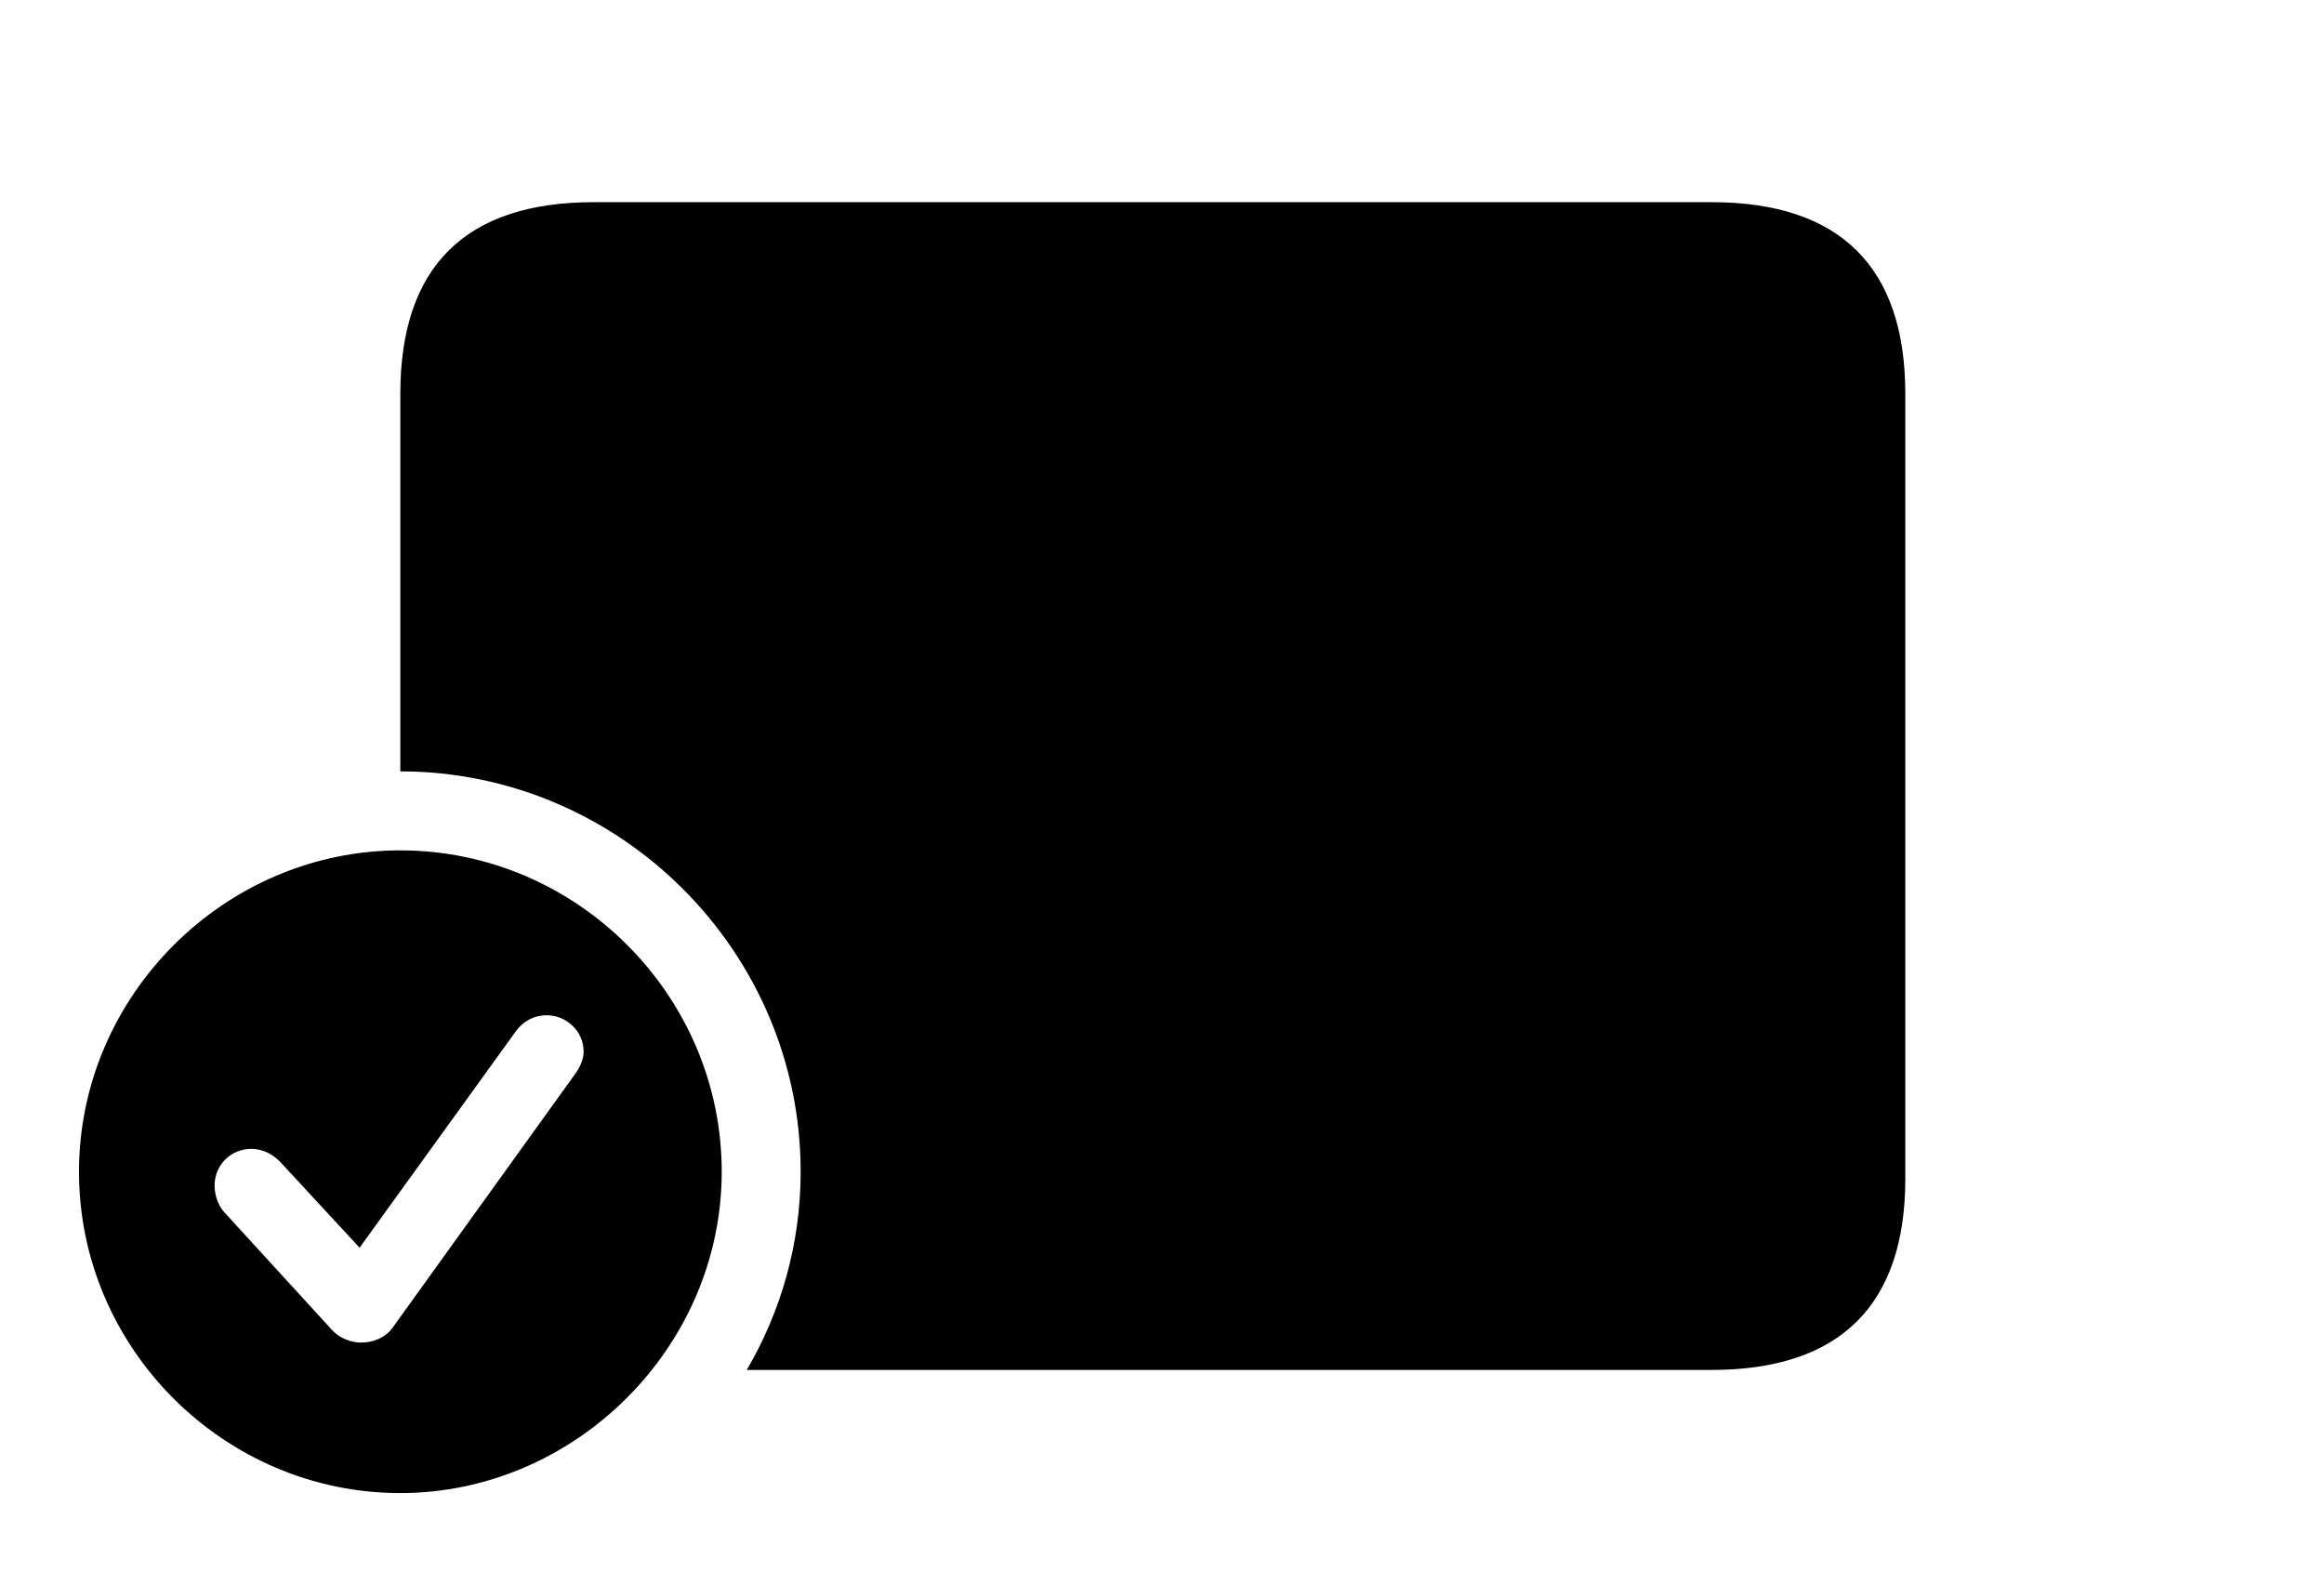 <svg version="1.1" xmlns="http://www.w3.org/2000/svg" xmlns:xlink="http://www.w3.org/1999/xlink" width="45.693" height="30.908" viewBox="0 0 45.693 30.908">
 <g>
  <rect height="30.908" opacity="0" width="45.693" x="0" y="0"/>
  <path d="M37.461 7.744L37.461 23.174C37.461 25.654 36.182 26.934 33.652 26.934L14.682 26.934C15.357 25.784 15.742 24.45 15.742 23.037C15.742 18.711 12.197 15.166 7.871 15.166L7.871 7.744C7.871 5.244 9.15 3.975 11.67 3.975L33.652 3.975C36.182 3.975 37.461 5.254 37.461 7.744Z" fill="currentColor"/>
  <path d="M14.19 23.037C14.19 26.494 11.299 29.355 7.871 29.355C4.414 29.355 1.553 26.514 1.553 23.037C1.553 19.58 4.414 16.719 7.871 16.719C11.338 16.719 14.19 19.57 14.19 23.037ZM10.137 20.283L7.07 24.531L5.508 22.842C5.381 22.715 5.195 22.588 4.941 22.588C4.541 22.588 4.219 22.9 4.219 23.311C4.219 23.477 4.277 23.691 4.414 23.838L6.523 26.143C6.67 26.309 6.904 26.396 7.1 26.396C7.354 26.396 7.578 26.289 7.705 26.123L11.309 21.113C11.416 20.967 11.475 20.811 11.475 20.674C11.475 20.273 11.133 19.961 10.752 19.961C10.488 19.961 10.273 20.088 10.137 20.283Z" fill="currentColor"/>
 </g>
</svg>
